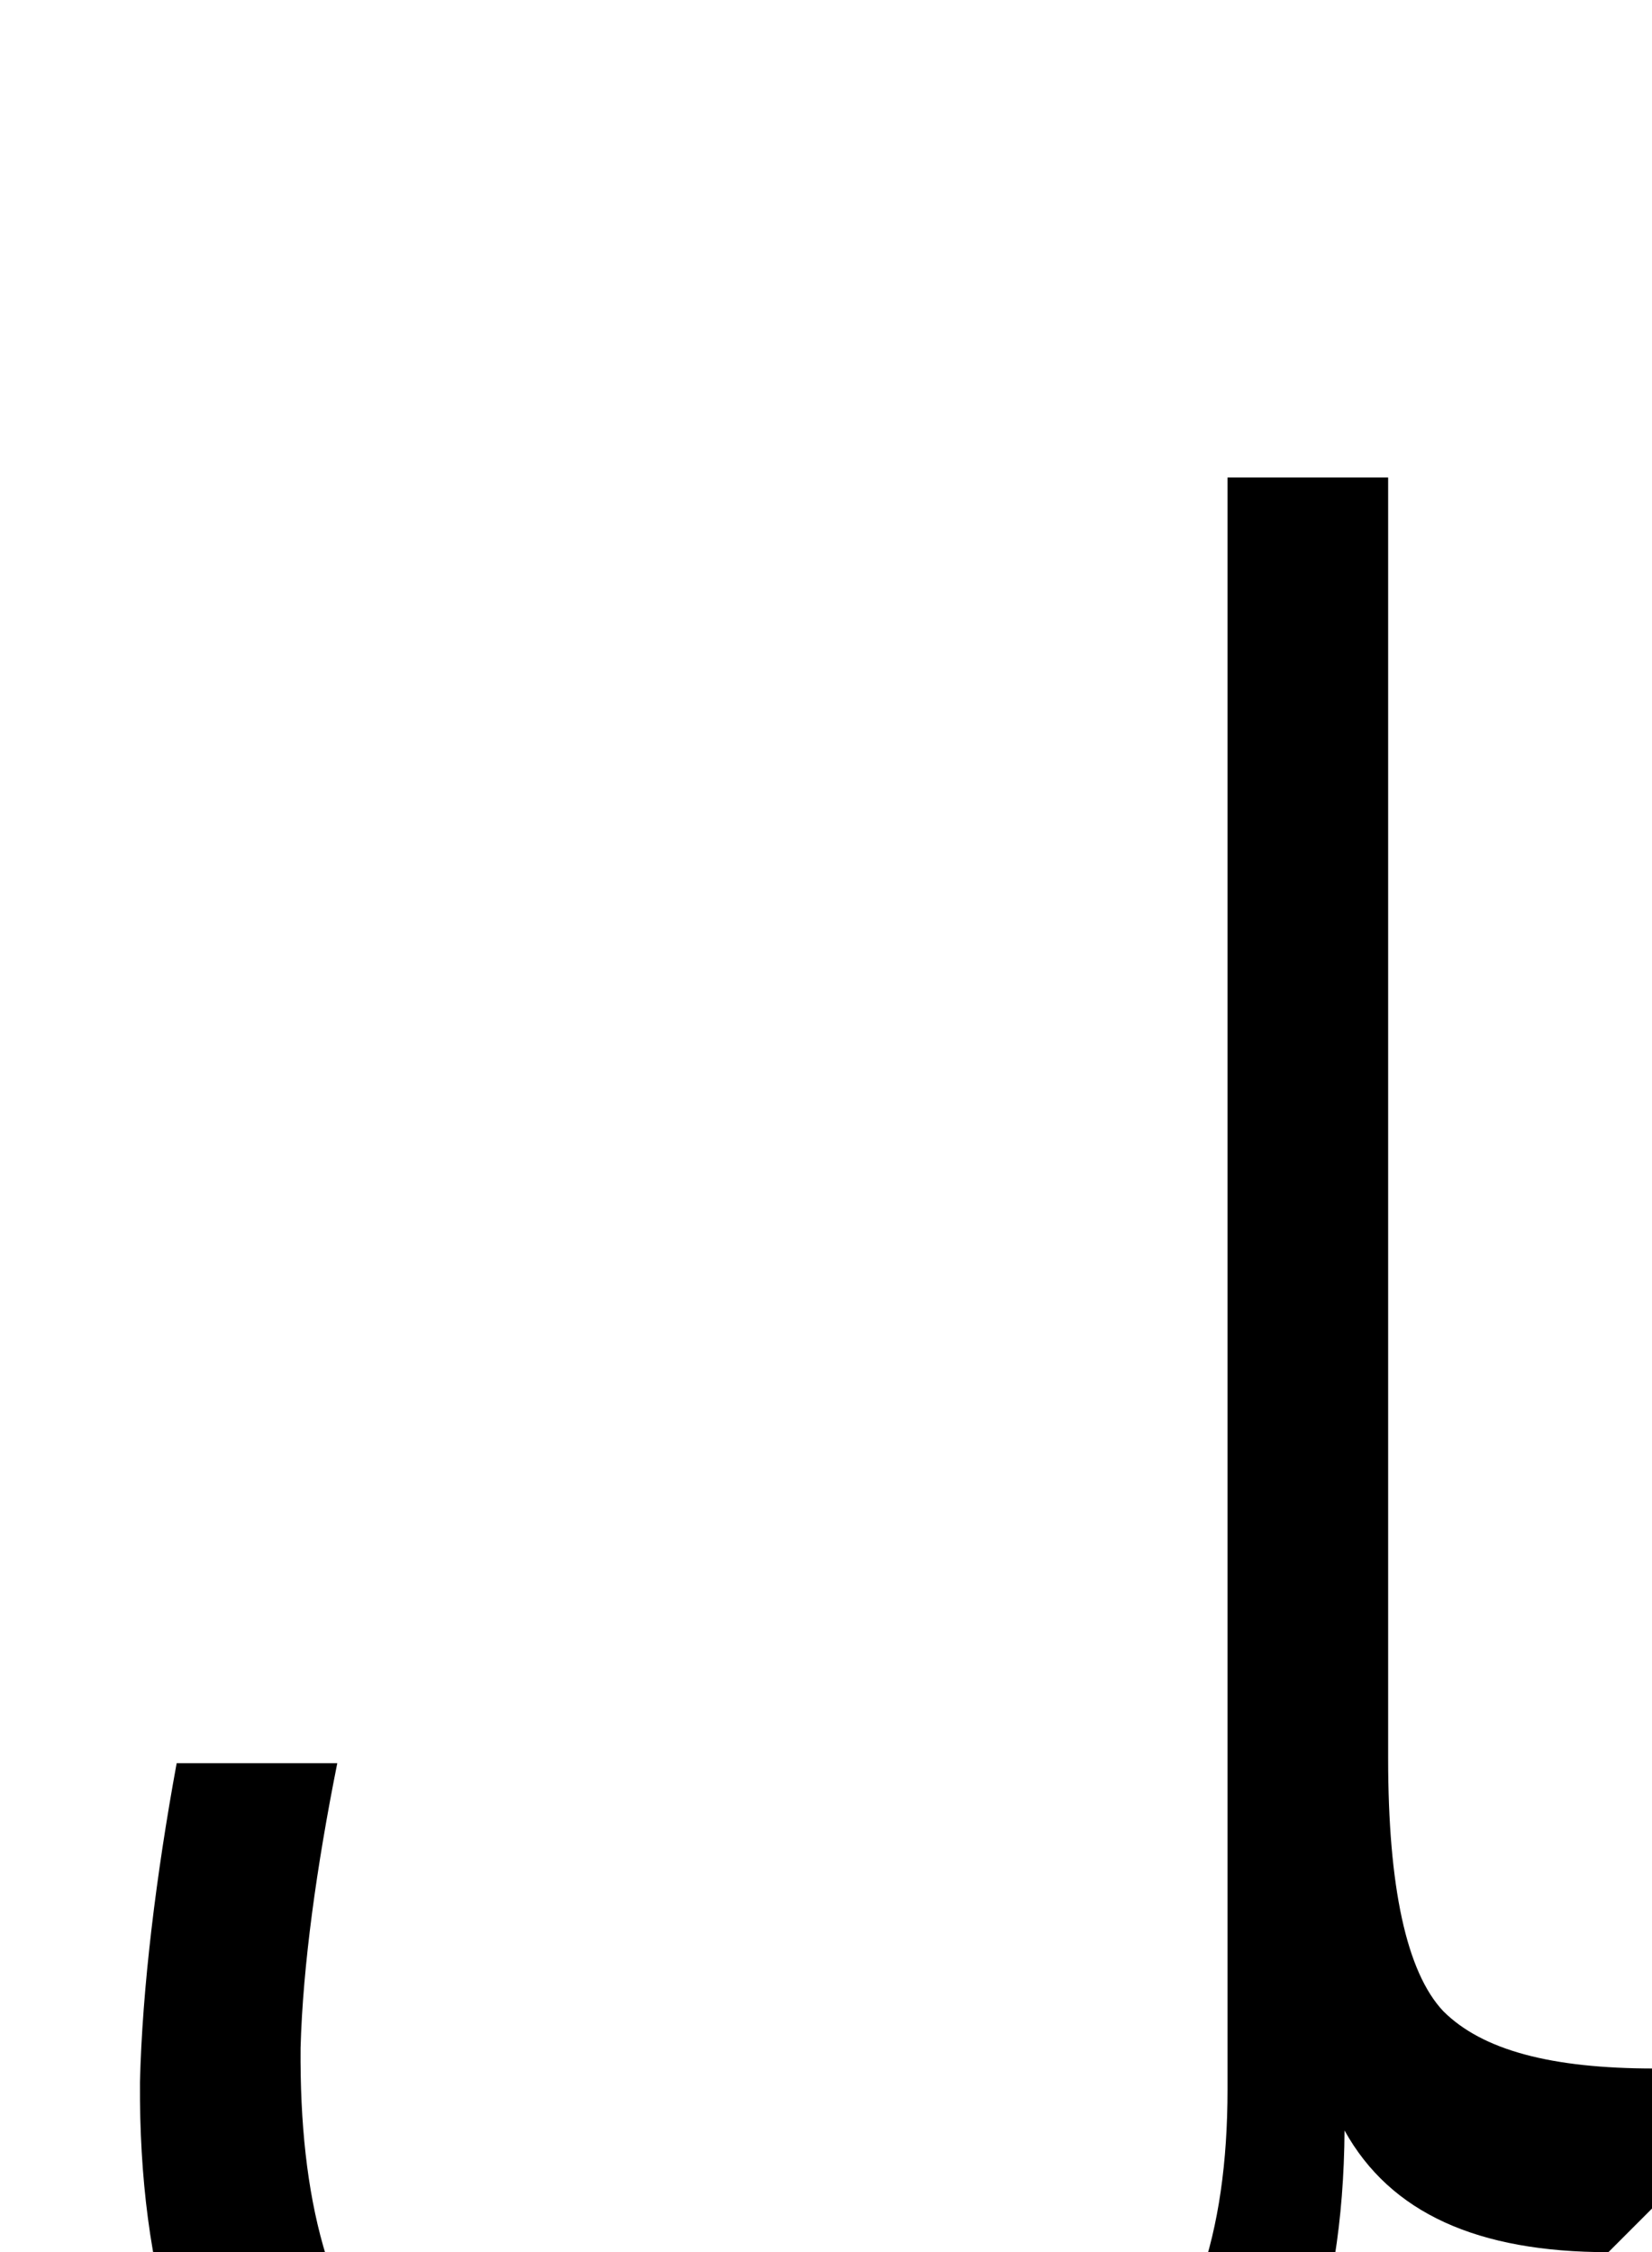 <svg xmlns="http://www.w3.org/2000/svg" viewBox="0 0 720 981"><path d="M701,981l20-20v-60c-45,0-75-8-92-25c-16-17-24-54-24-110v-558h-70v702c0,128-63,182-202,182c-151,0-203-69-202-200c1-36,7-79,16-124h-70c-9,49-15,98-16,139c-1,167,79,265,272,265c165,0,252-87,253-244c20,36,58,53,115,53Z"></path></svg>